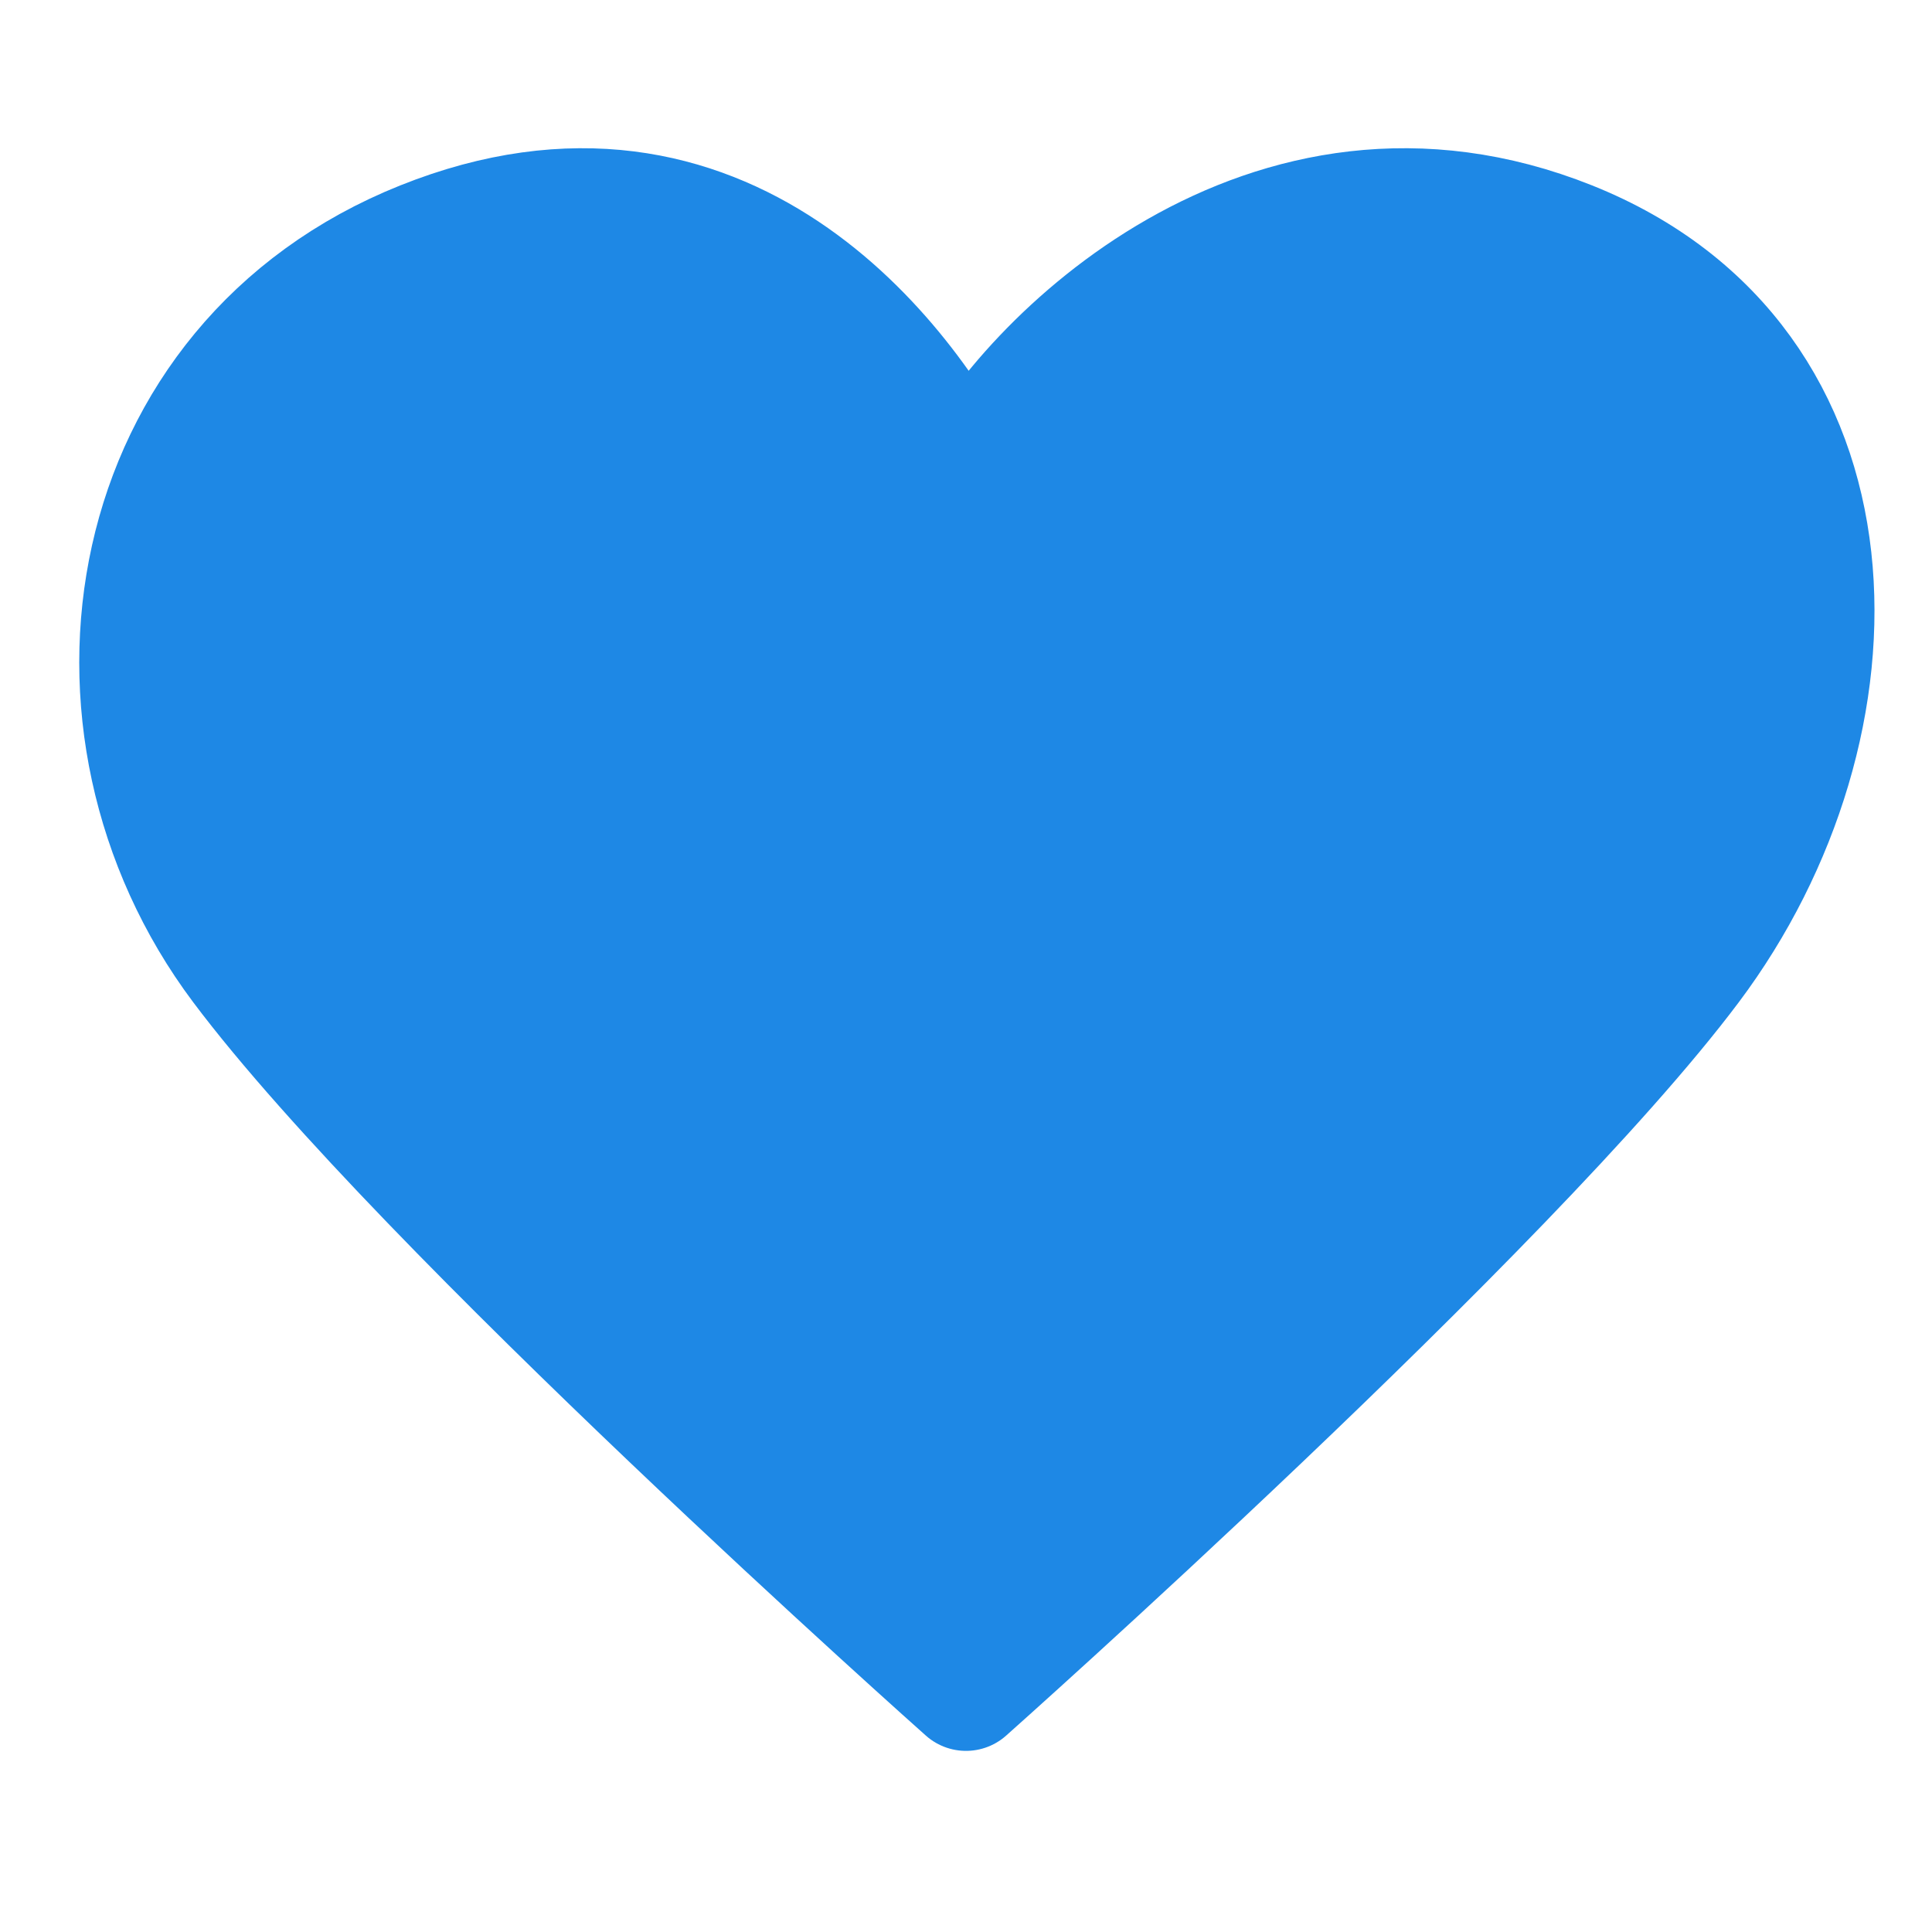 <svg xmlns="http://www.w3.org/2000/svg" viewBox="0 0 32 32" width="32" height="32">
    <g fill="none" stroke="#1E88E5" stroke-width="2" stroke-linecap="round" stroke-linejoin="round">
        <path style="fill:#1E88E5" d="M4 16 C1 12 2 6 7 4 12 2 15 6 16 8 17 6 21 2 26 4 31 6 31 12 28 16 25 20 16 28 16 28 16 28 7 20 4 16 Z" />
    </g>
</svg>